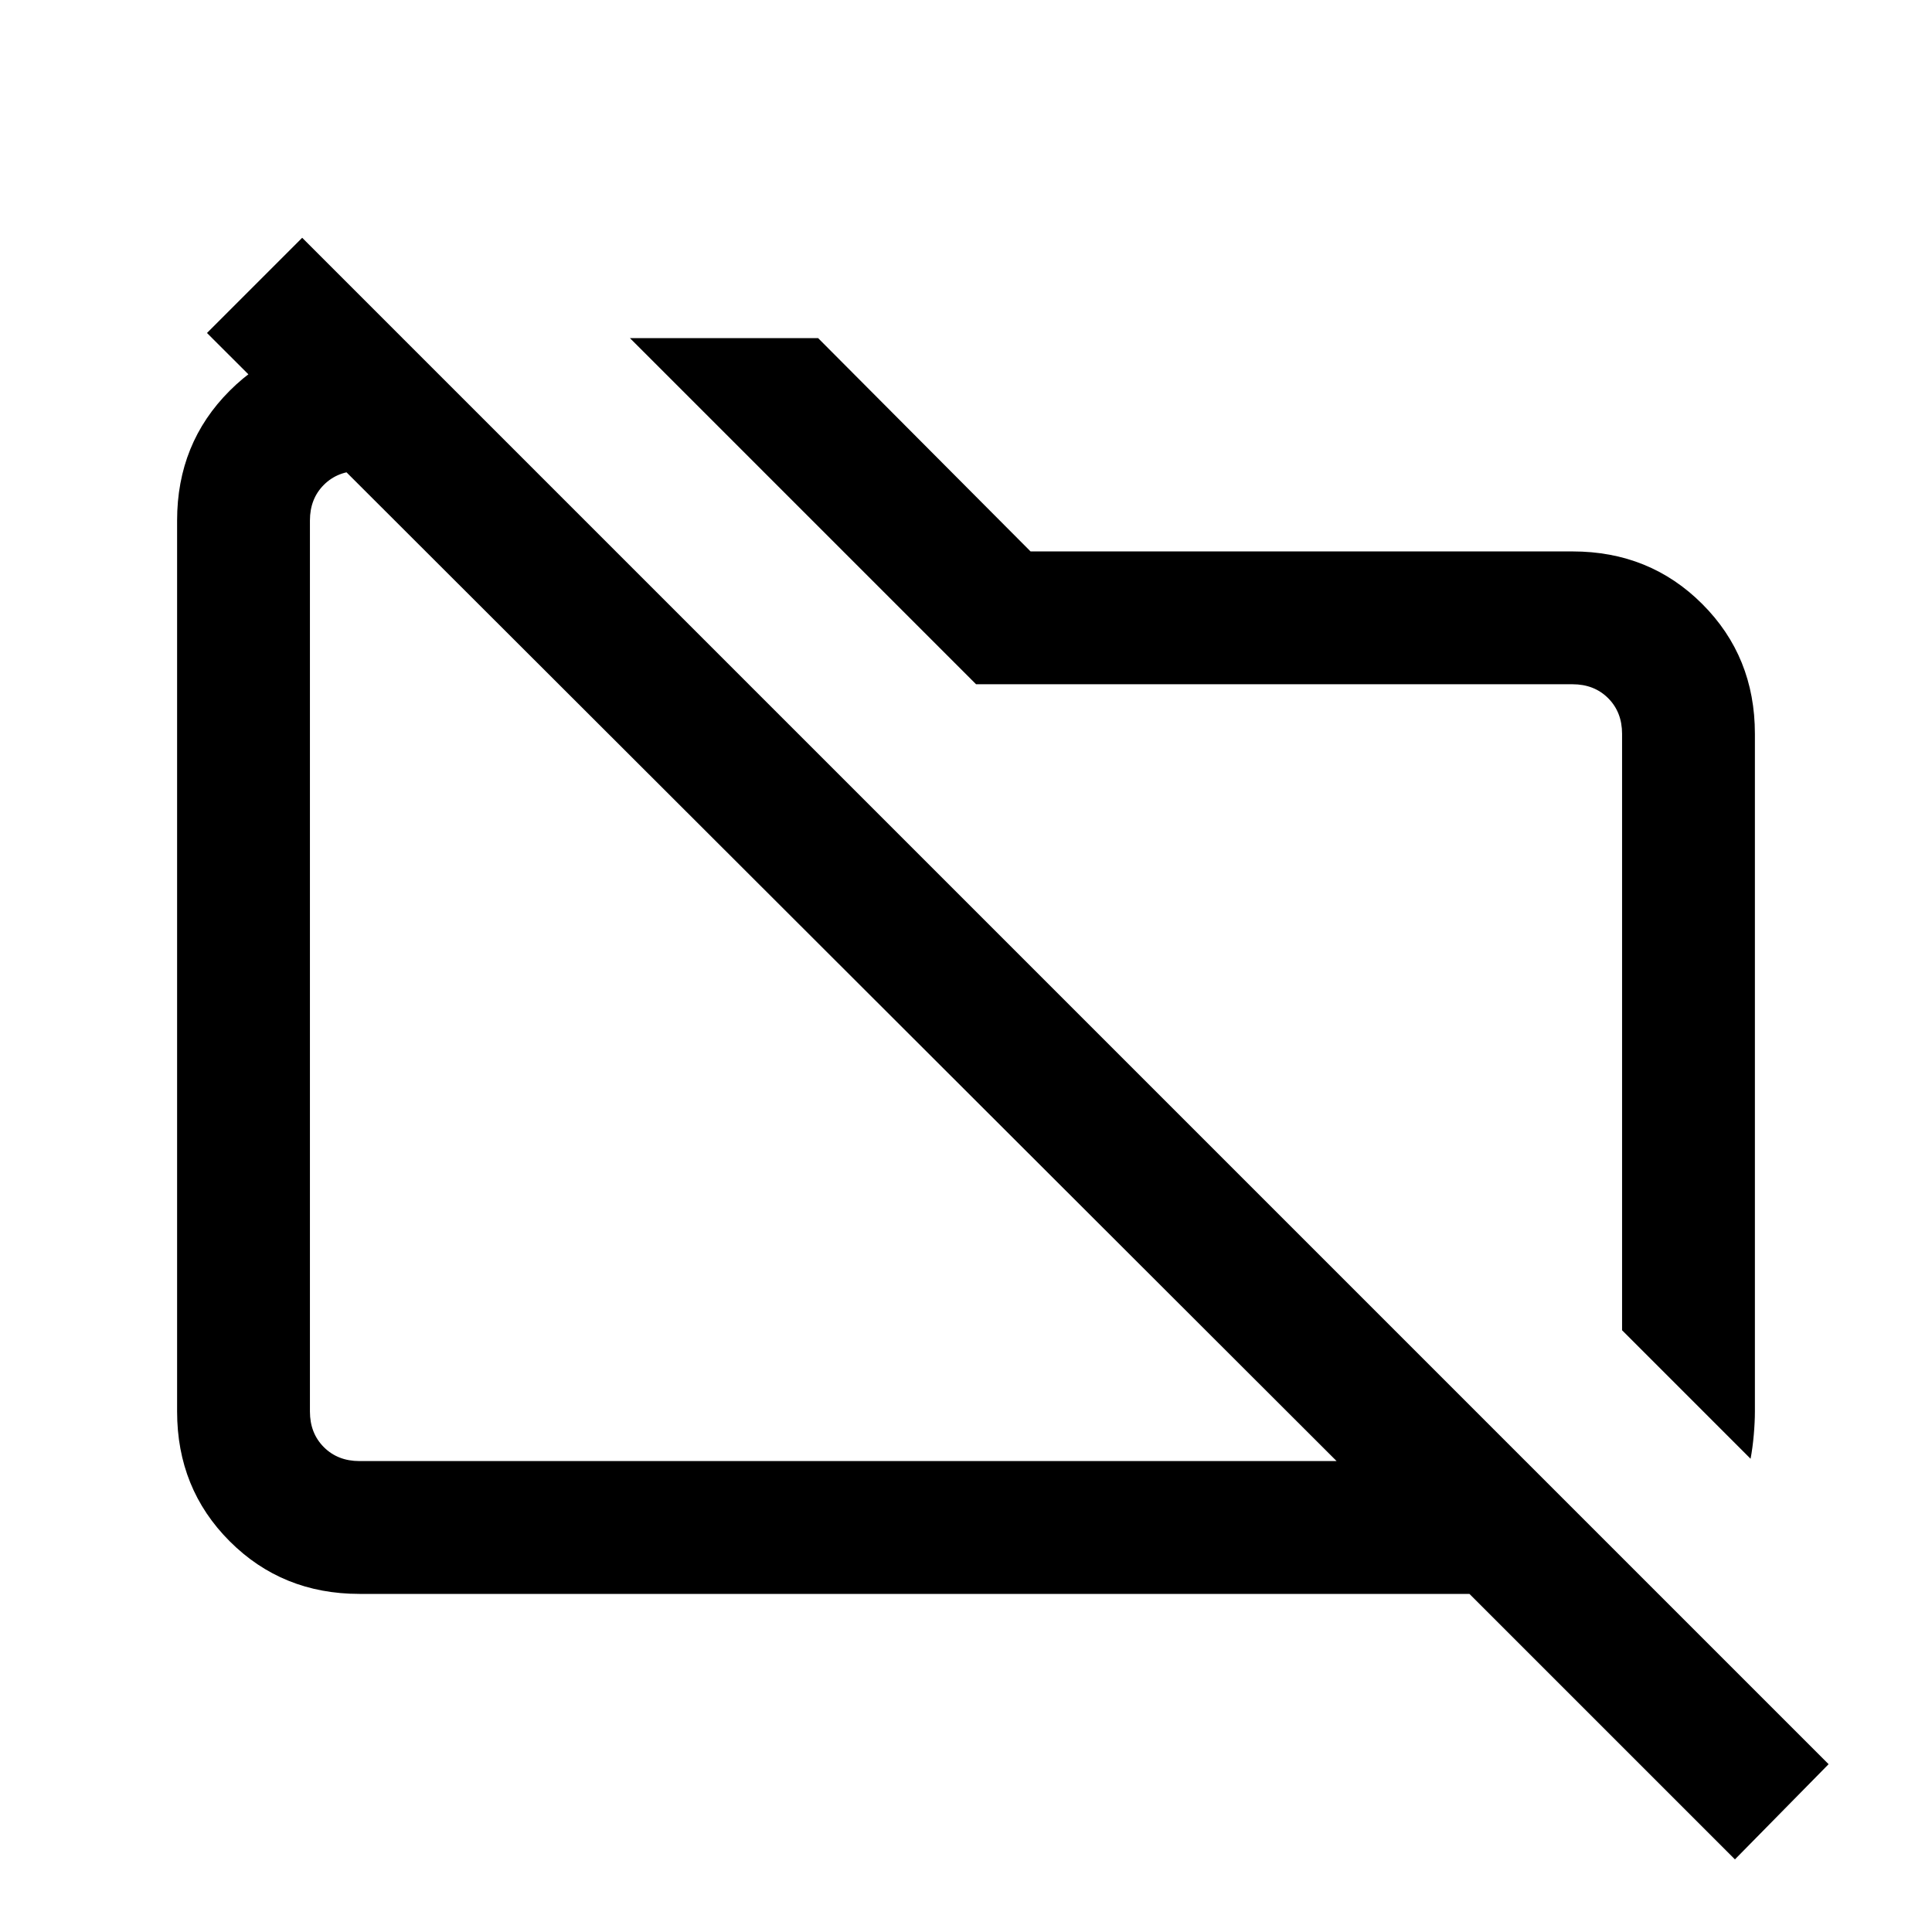 <svg xmlns="http://www.w3.org/2000/svg" height="24" viewBox="0 -960 960 960" width="24"><path d="M869.85-235.15 806-299v-296.38q0-10.77-6.92-17.7-6.93-6.92-17.7-6.92H485L377-728l-64-64h93.51l105.57 106h269.3q38.35 0 64.48 26.14Q872-633.73 872-595.38v336.76q0 5.16-.56 11.61-.57 6.46-1.59 11.86Zm-7.77 199.07L730.15-168H178.62q-38.35 0-64.48-26.14Q88-220.27 88-258.62v-442.76q0-38.35 26.14-64.48Q140.27-792 178.62-792H200l66 66h-87.38q-10.77 0-17.7 6.92-6.92 6.93-6.92 17.7v442.76q0 10.77 6.92 17.7 6.93 6.92 17.7 6.92h485.53l-561.3-560.54 47.3-47.31L908.62-83.38l-46.54 47.3ZM417.38-480ZM592-513Z"/></svg>